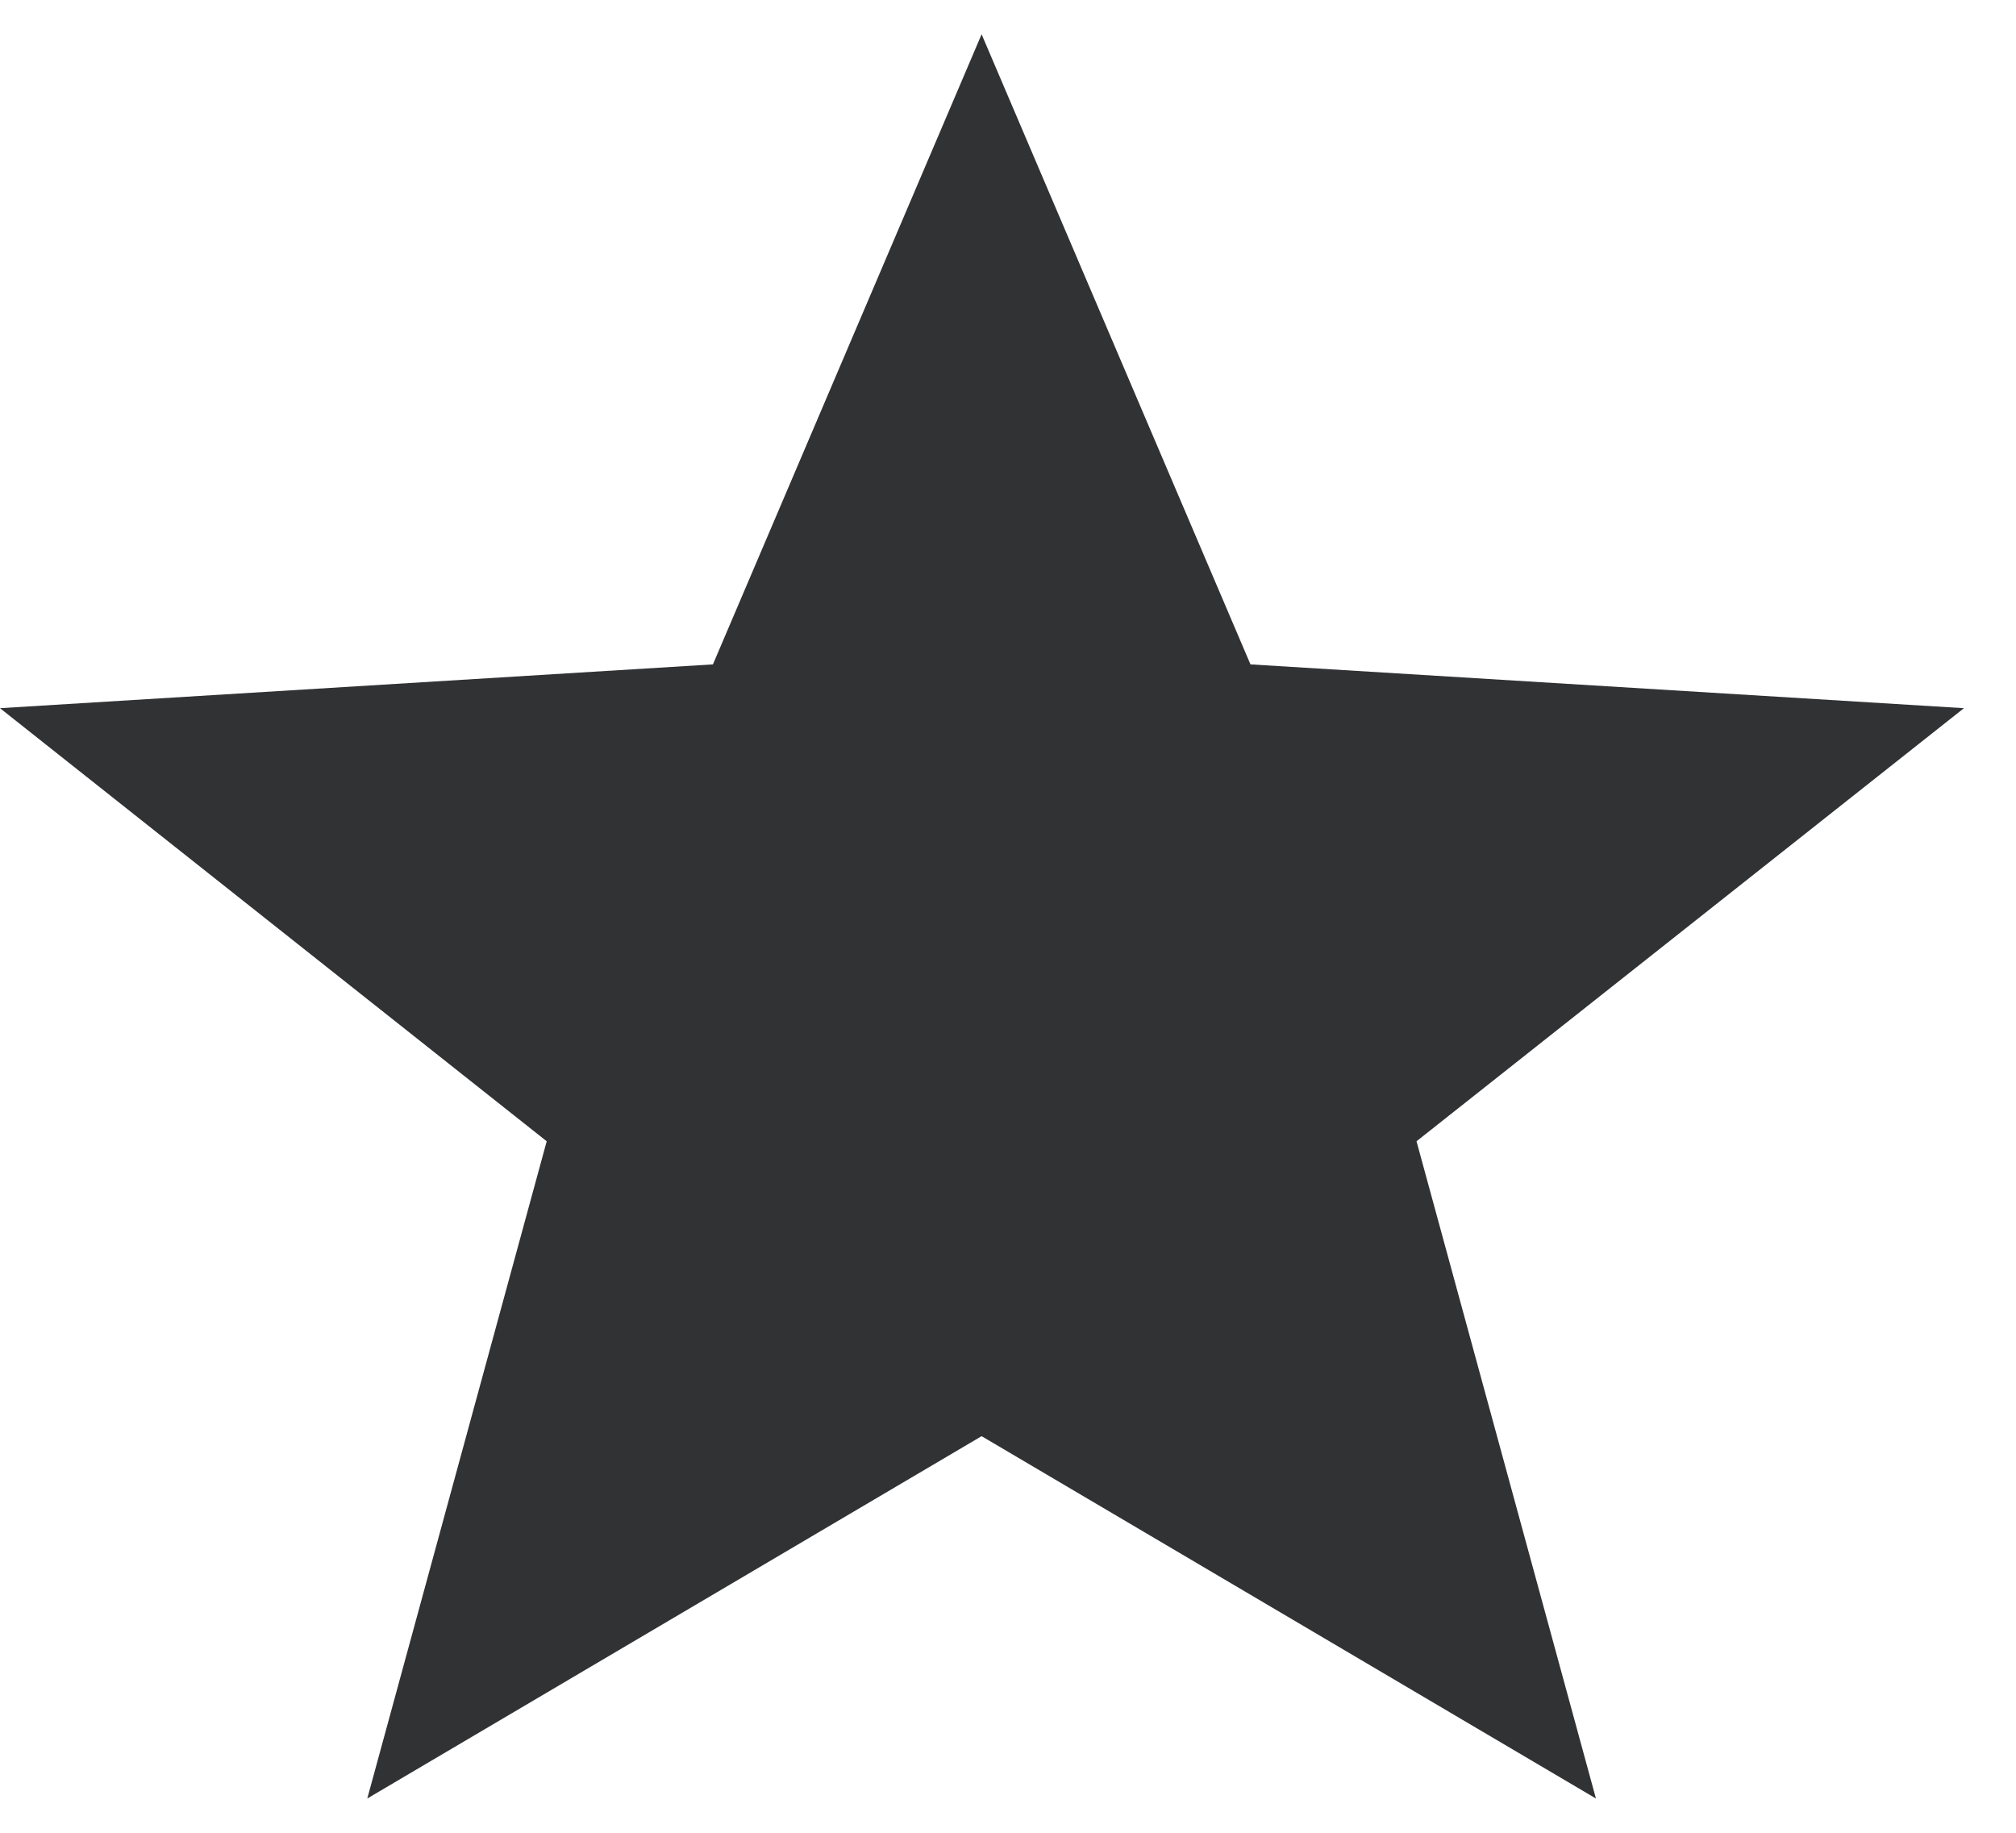 <svg width="11" height="10" viewBox="0 0 11 10" fill="none" xmlns="http://www.w3.org/2000/svg">
<g clip-path="url(#clip0_1_72)">
<path d="M10.716 3.864L6.823 3.625L5.356 0.187L3.89 3.625L0 3.864L2.983 6.227L2.004 9.813L5.356 7.836L8.708 9.813L7.729 6.227L10.716 3.864Z" fill="#313234"/>
</g>
<defs>
<clipPath id="clip0_1_72">
<rect width="10.716" height="10" fill="white"/>
</clipPath>
</defs>
</svg>
